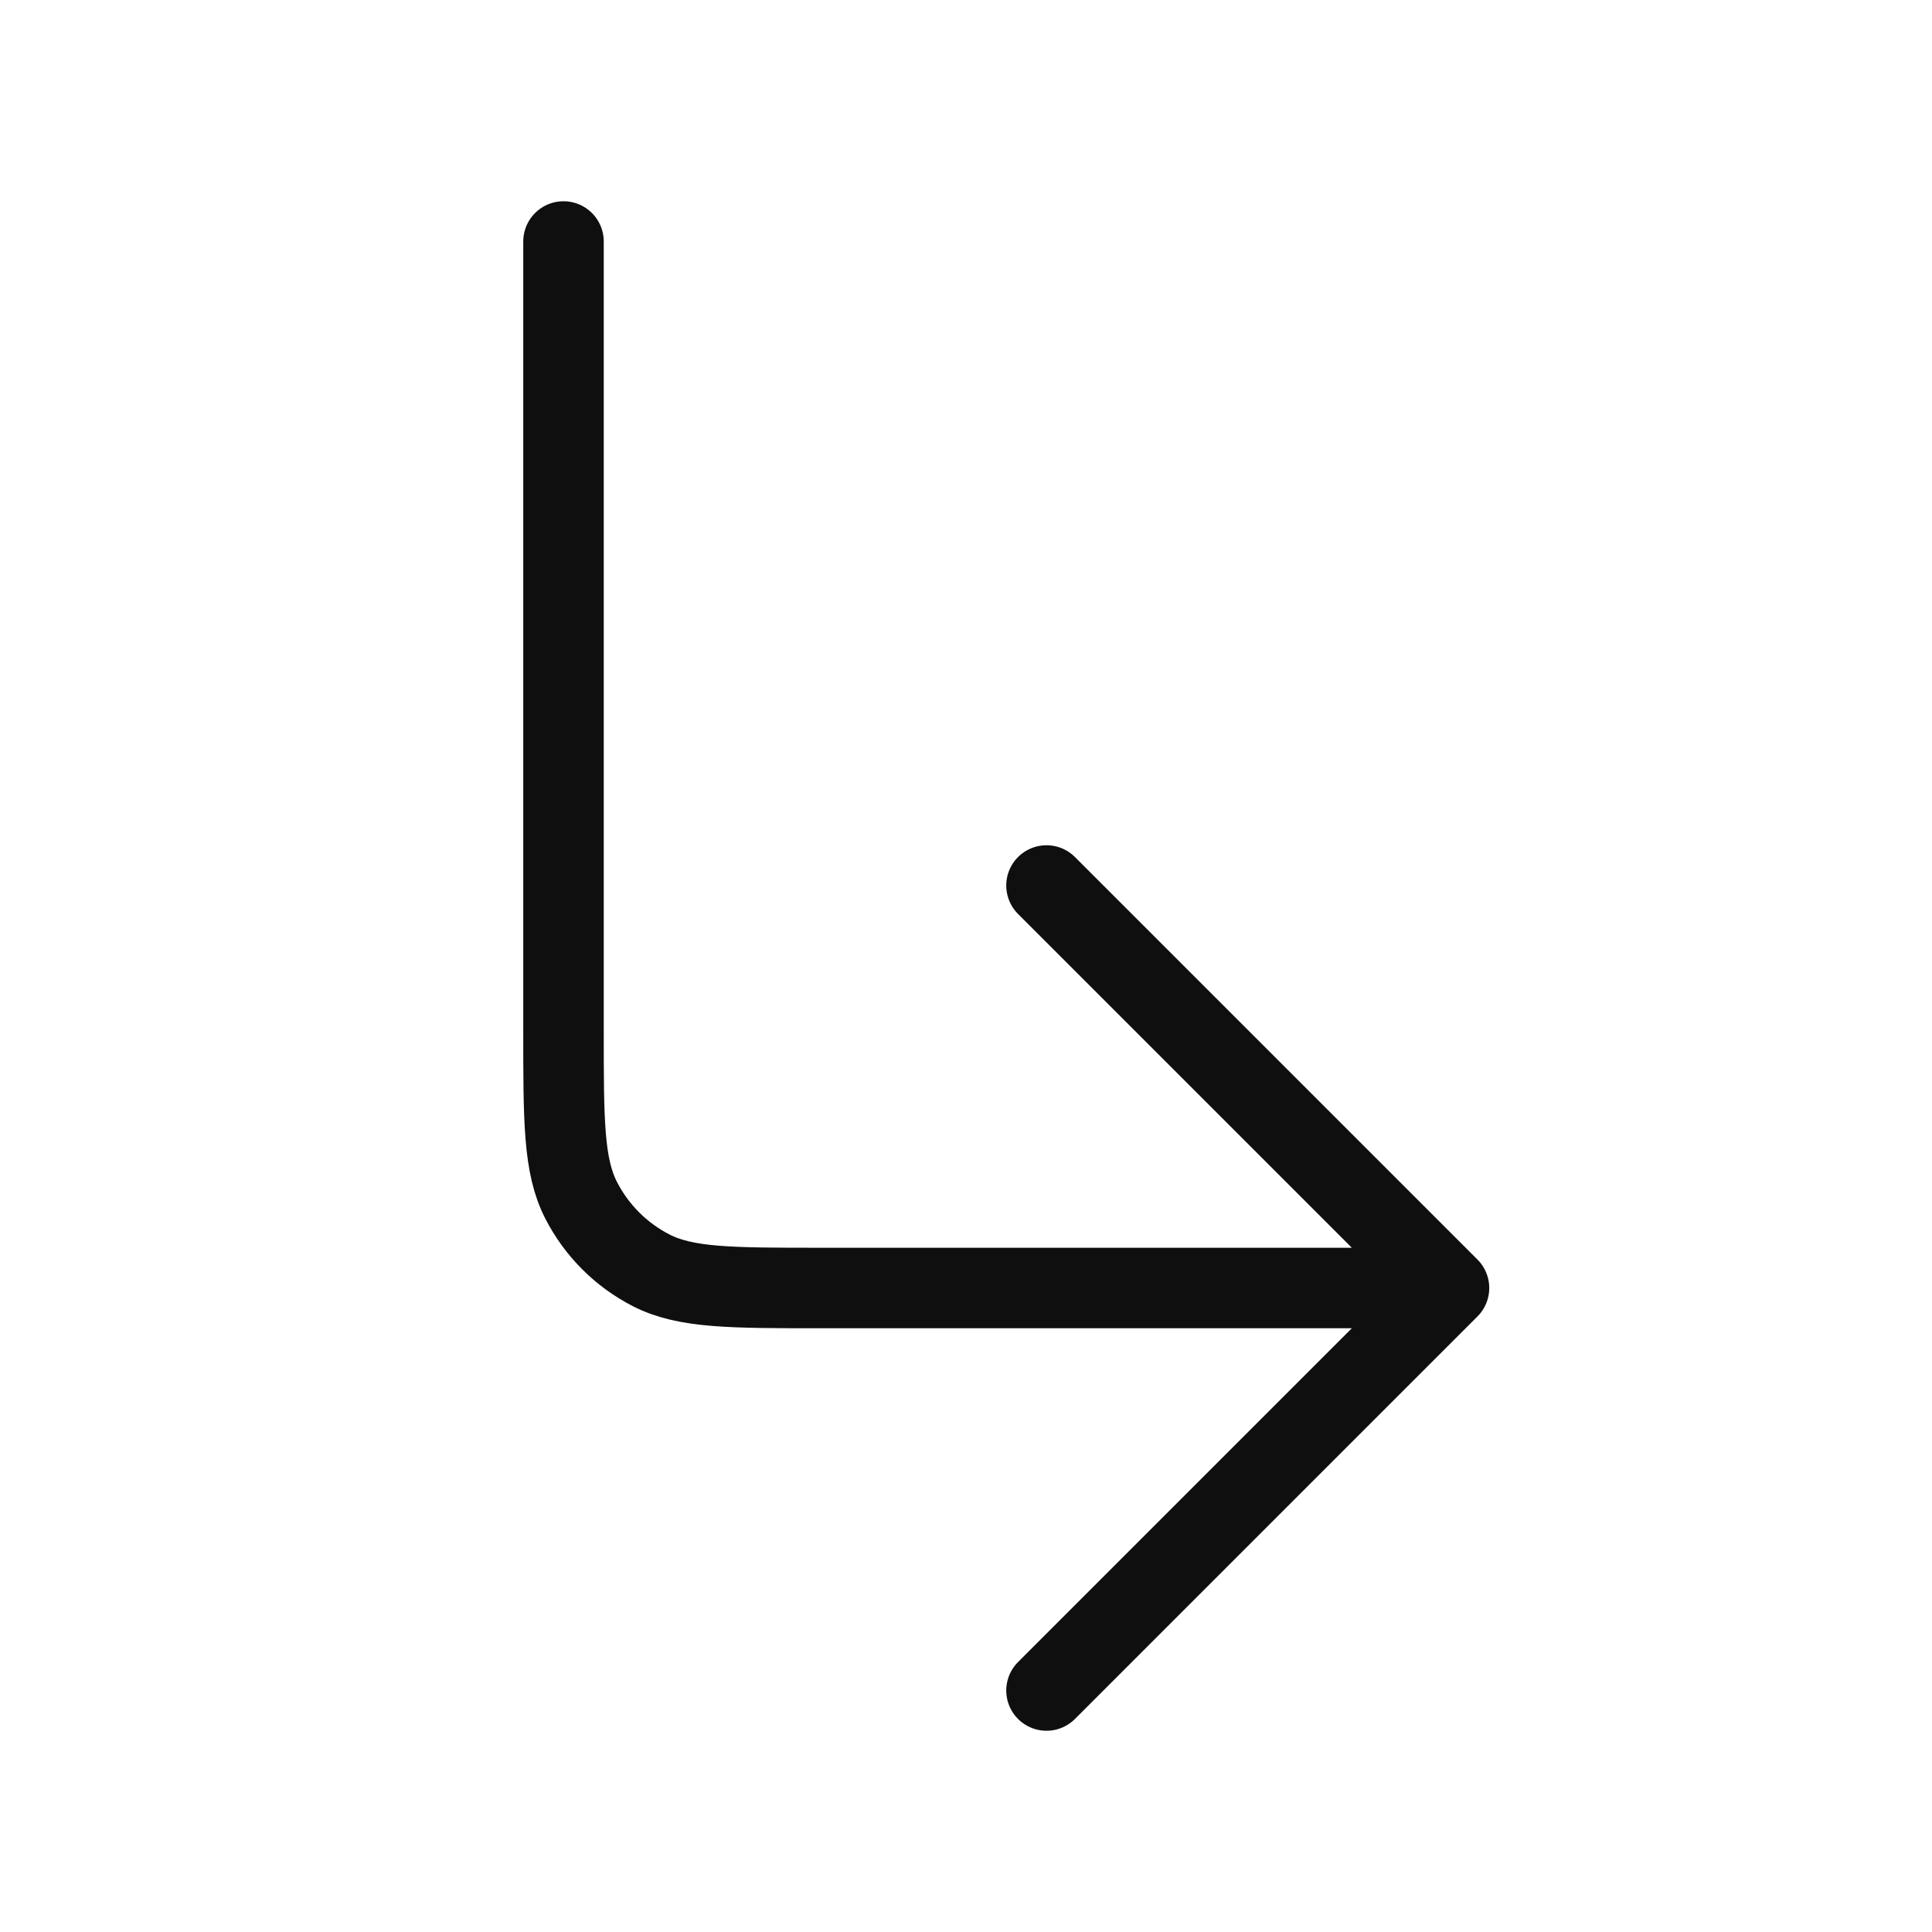 <svg width="24" height="24" viewBox="0 0 24 24" fill="none" xmlns="http://www.w3.org/2000/svg">
<path d="M13 11L18 16M18 16L13 21M18 16L10.2 16C9.08 16 8.52 16 8.092 15.782C7.716 15.59 7.41 15.284 7.218 14.908C7 14.481 7 13.921 7 12.803L7 3" stroke="#0F0F0F" stroke-linecap="round" stroke-linejoin="round"/>
</svg>
